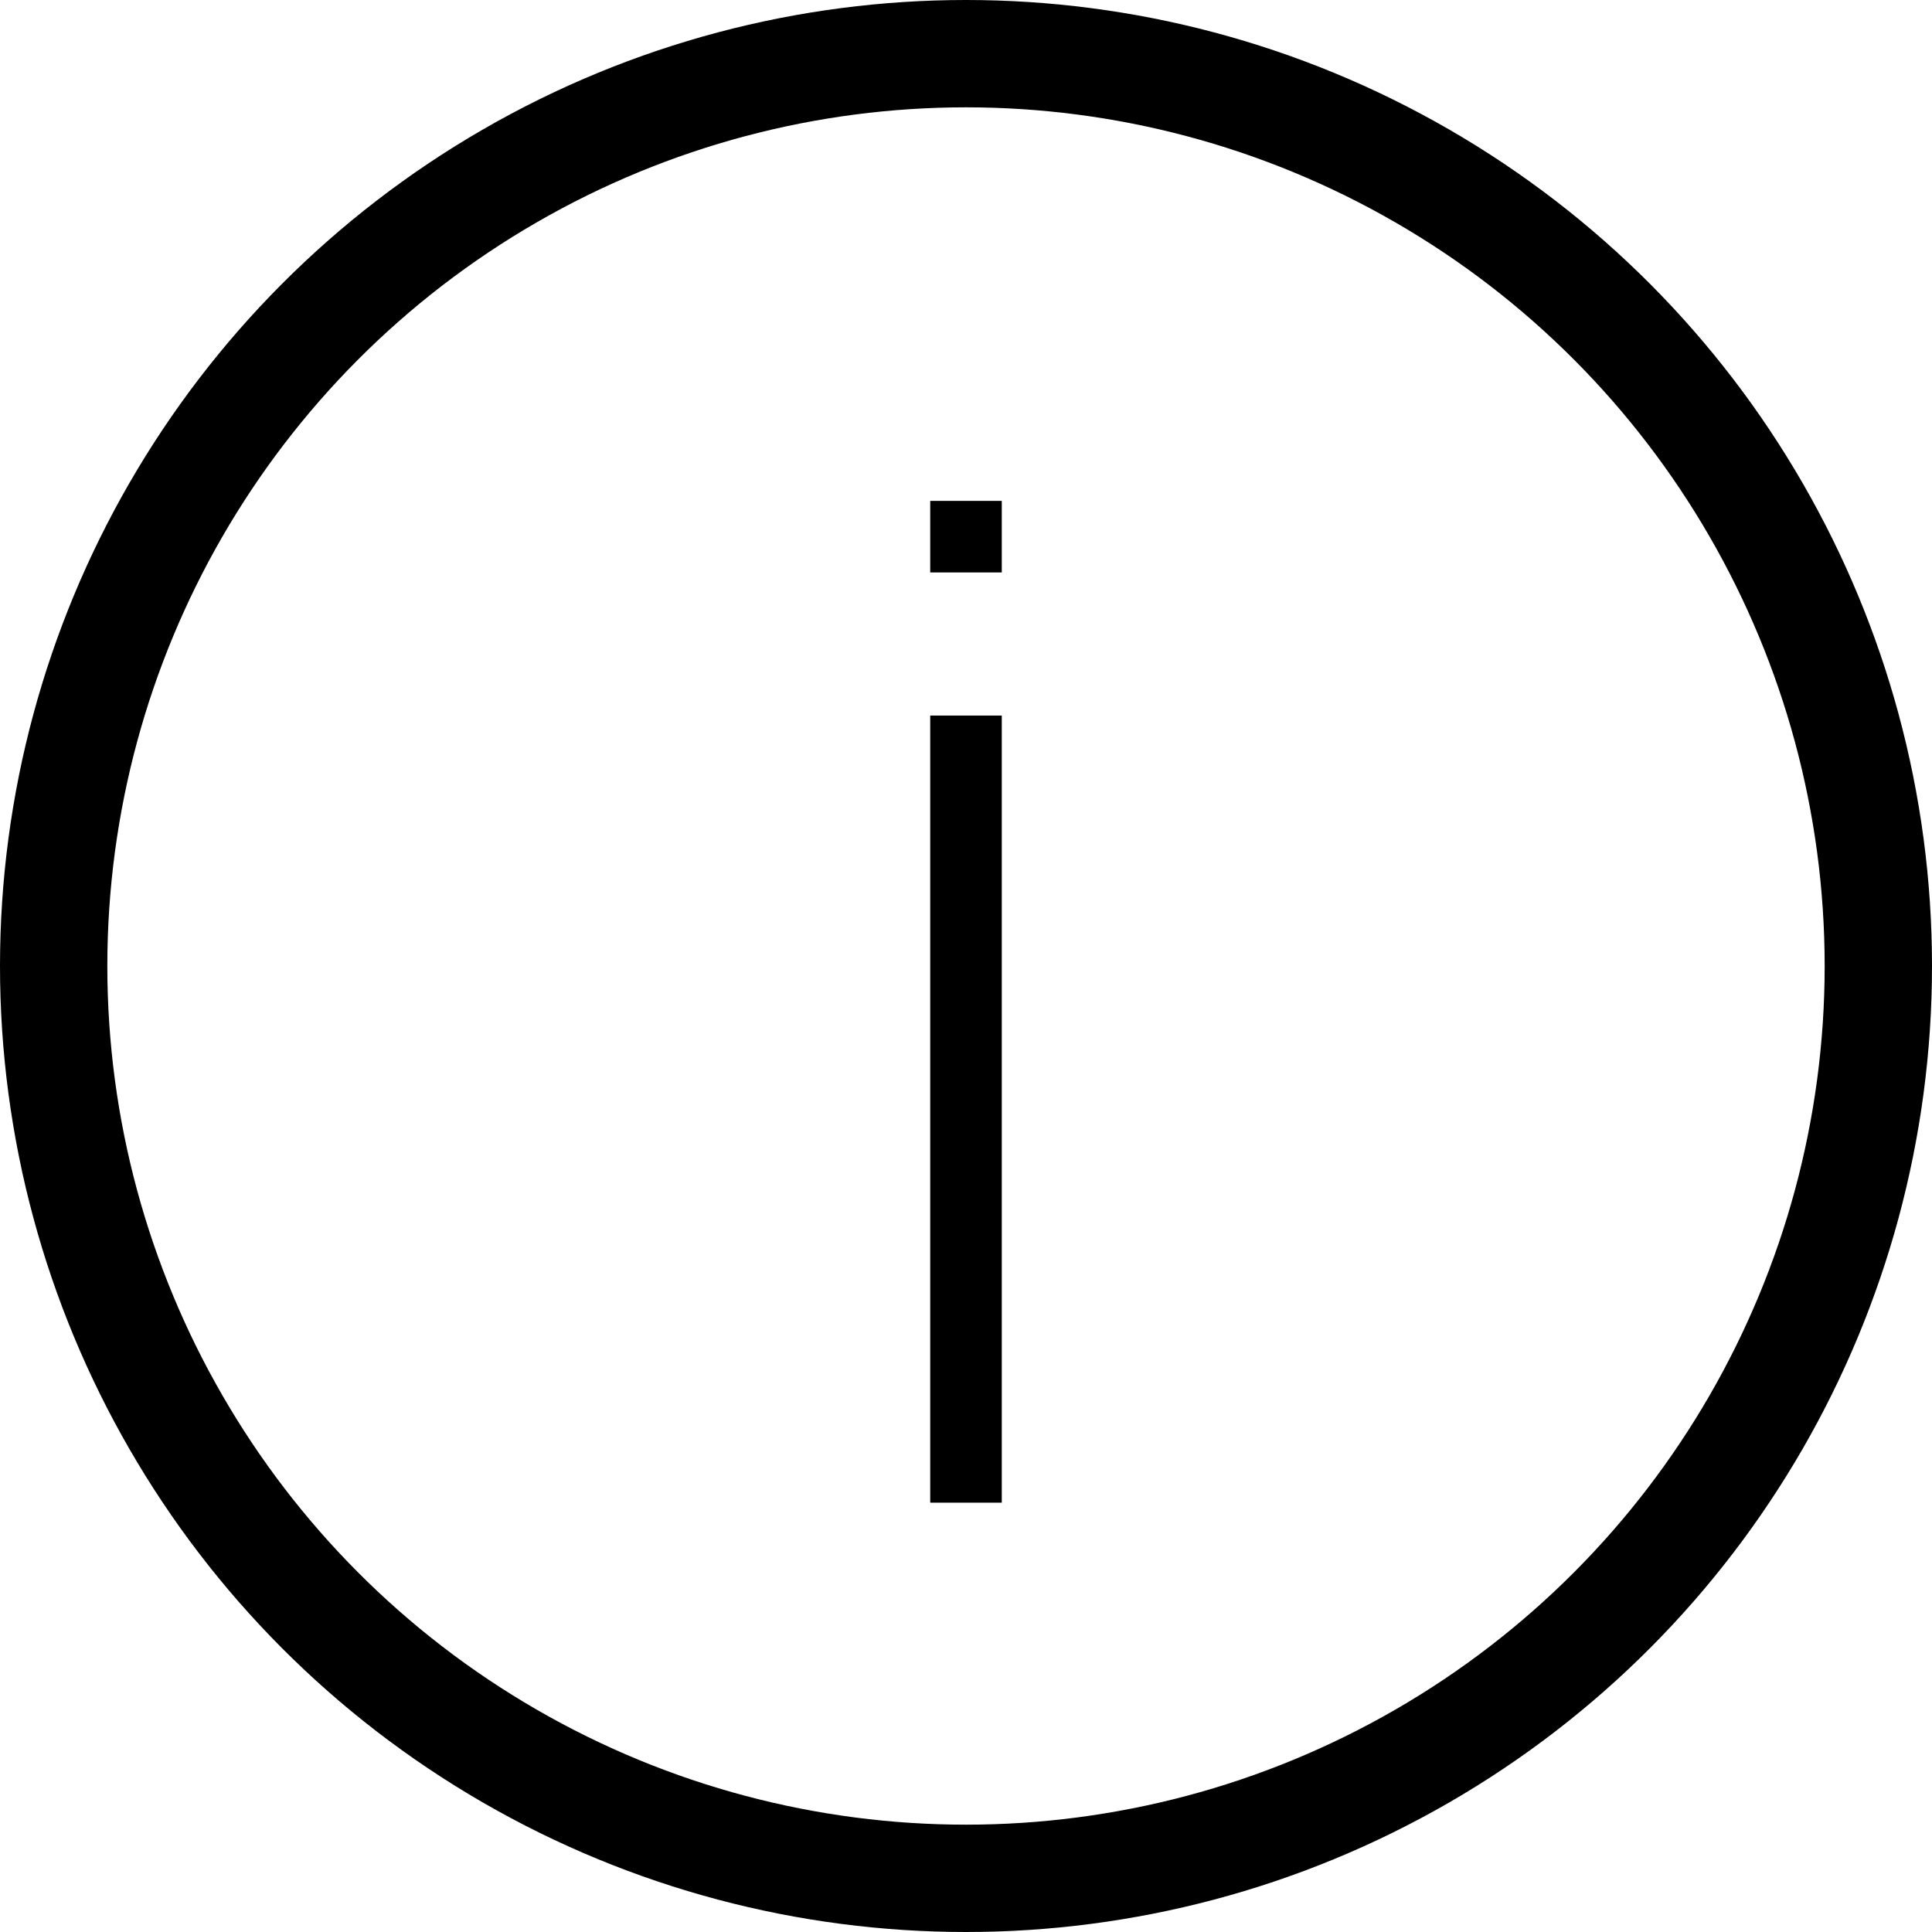 <svg width="54" height="54" viewBox="0 0 54 54" fill="none" xmlns="http://www.w3.org/2000/svg">
<circle cx="27" cy="27" r="25.5" stroke="black" stroke-width="3"/>
<line x1="27" y1="42" x2="27" y2="20" stroke="black" stroke-width="2"/>
<line x1="27" y1="16" x2="27" y2="14" stroke="black" stroke-width="2"/>
</svg>
